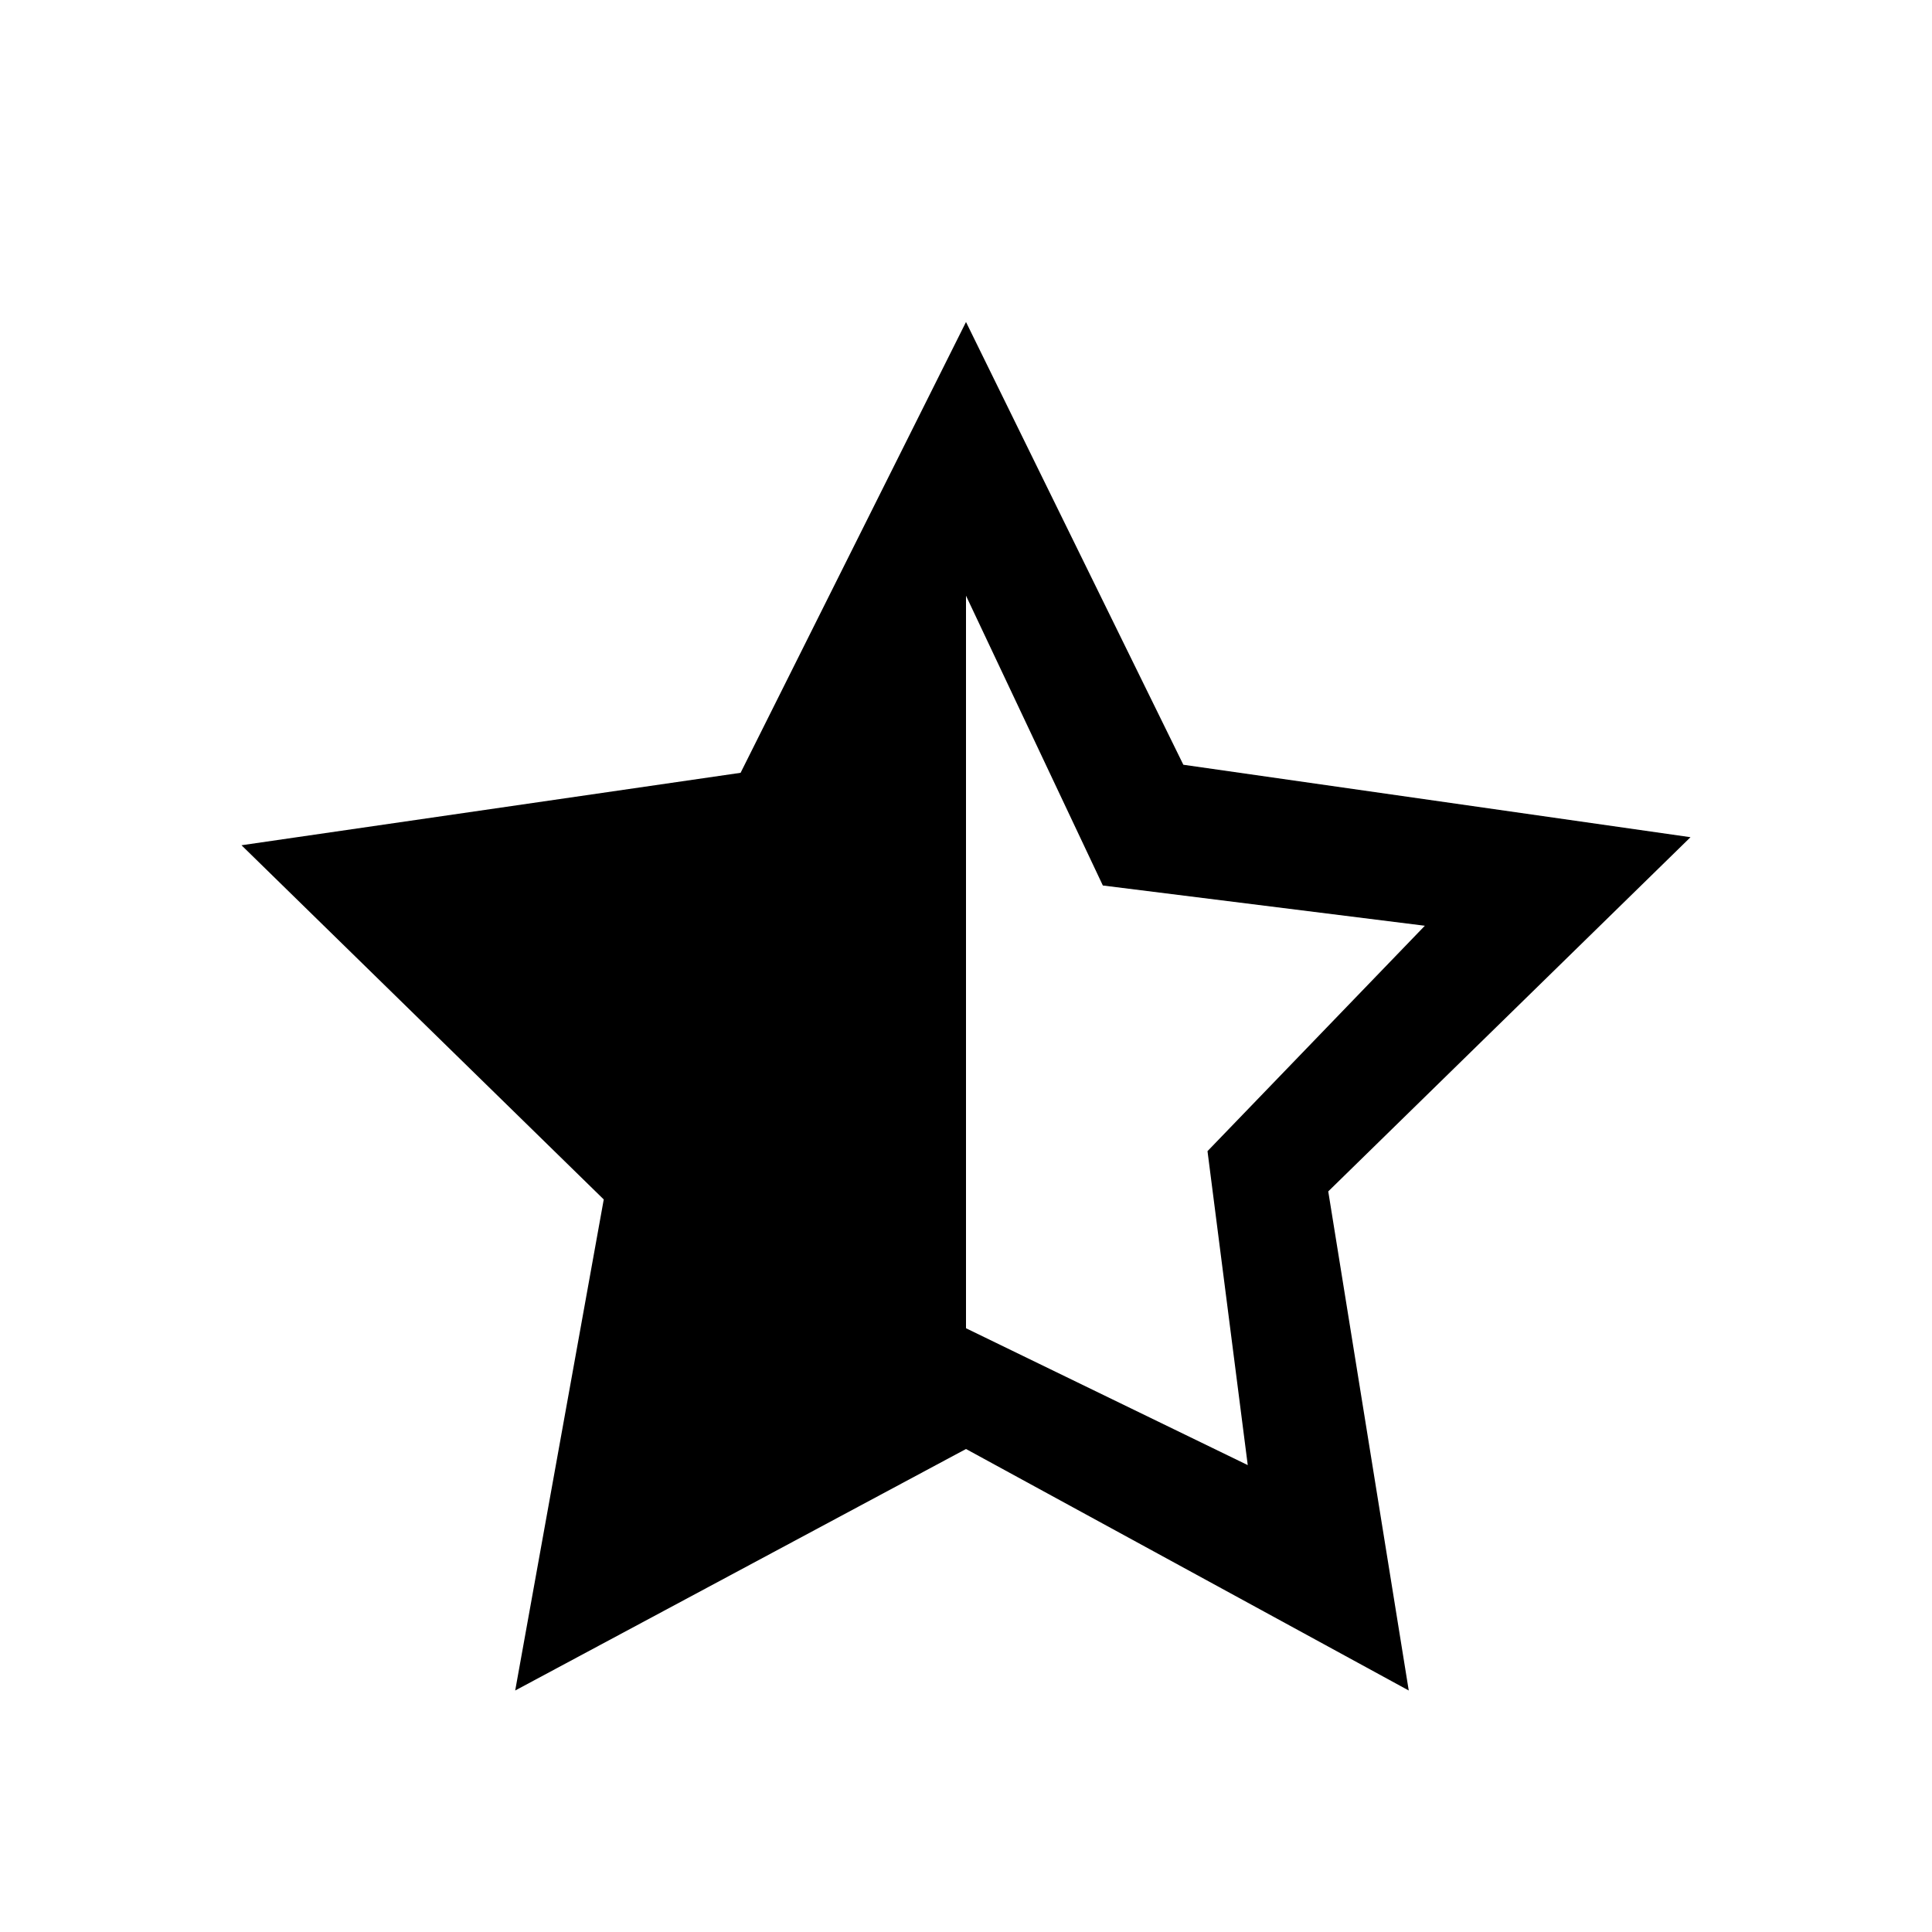 <?xml version="1.0" encoding="utf-8"?>
<!-- Generator: Adobe Illustrator 19.1.0, SVG Export Plug-In . SVG Version: 6.00 Build 0)  -->
<svg version="1.1" id="Layer_1" xmlns="http://www.w3.org/2000/svg" xmlns:xlink="http://www.w3.org/1999/xlink" x="0px" y="0px"
	 viewBox="-293 385 24 24" style="enable-background:new -293 385 24 24;" xml:space="preserve">
<path d="M-281,392.4l1.7,3.6l4,0.5l-2.7,2.8l0.5,3.9l-3.5-1.7V392.4 M-281,389l-2.8,5.6l-6.2,0.9l4.5,4.4l-1.1,6.1l5.6-3l5.5,3
	l-1-6.2l4.5-4.4l-6.3-0.9L-281,389L-281,389z"/>
</svg>
